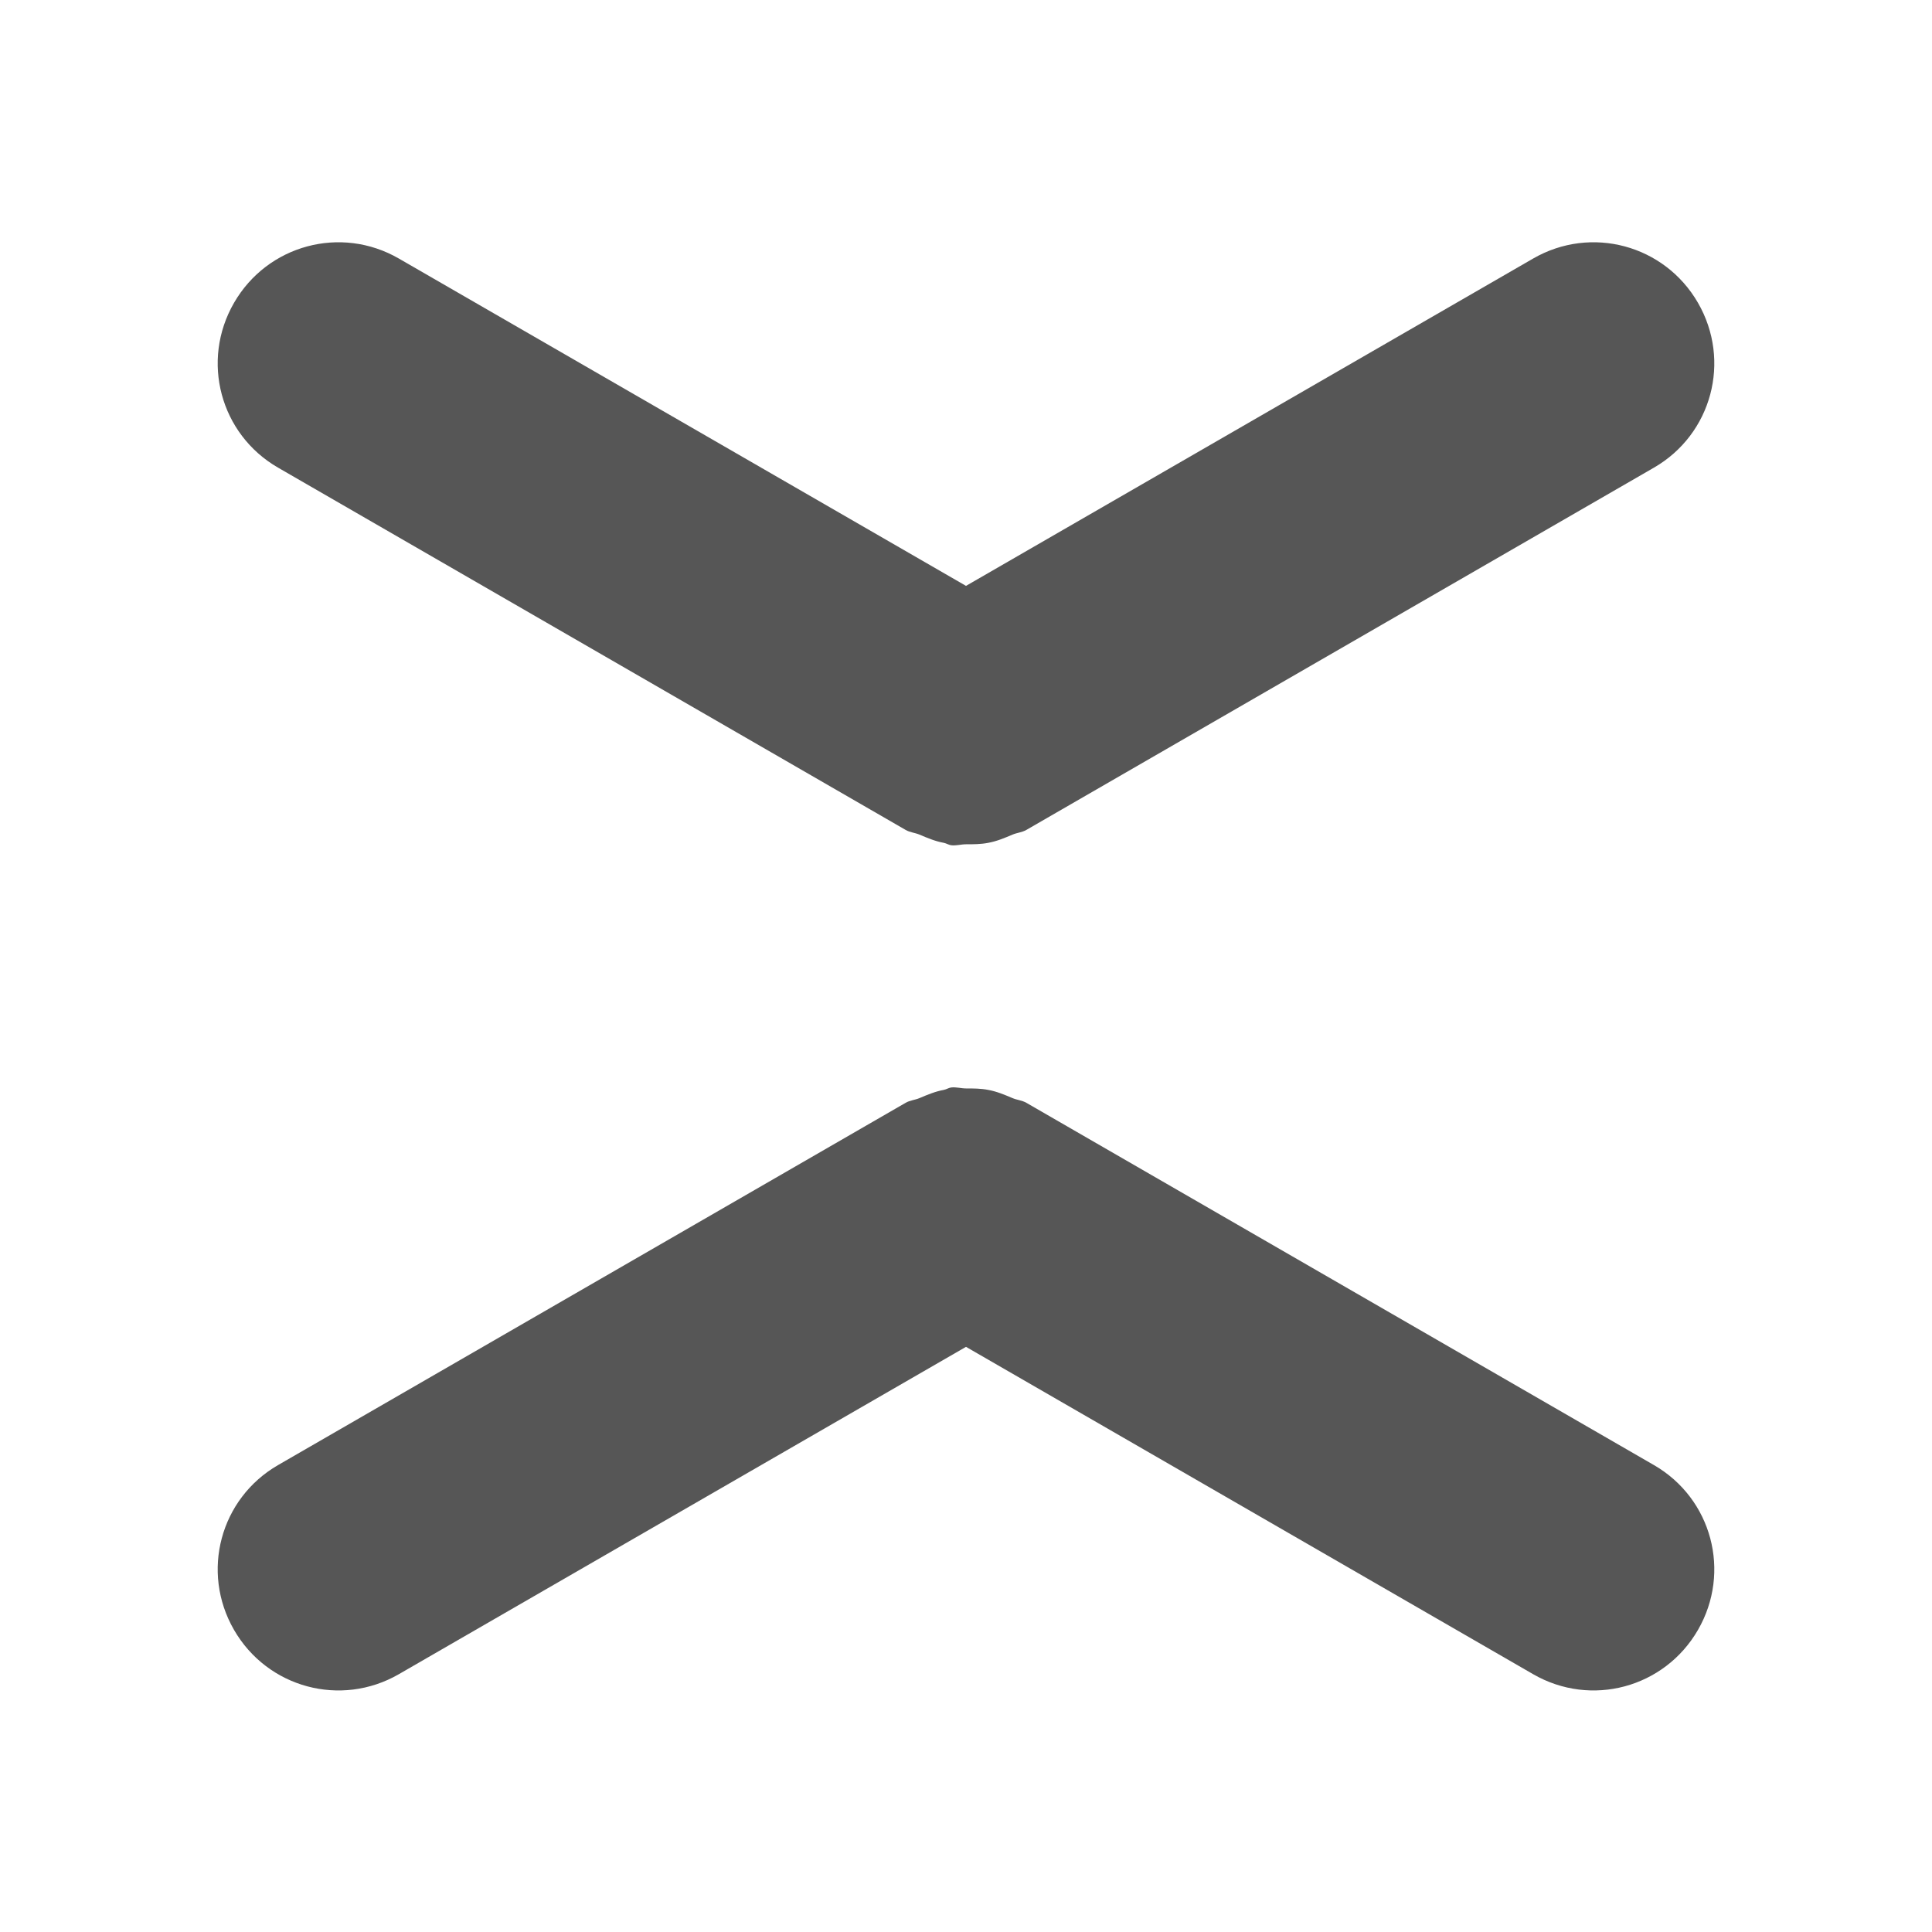 <svg width="16" height="16" version="1.1" xmlns="http://www.w3.org/2000/svg">
 <path d="m7.877 7c-0.021-0.003-0.04-0.016-0.061-0.02-0.071-0.013-0.135-0.04-0.201-0.068-0.038-0.016-0.079-0.018-0.115-0.039l-5.197-3c-0.48-0.277-0.642-0.885-0.365-1.365s0.885-0.644 1.365-0.367l4.697 2.711 4.697-2.711c0.48-0.277 1.088-0.113 1.365 0.367 0.277 0.48 0.115 1.088-0.365 1.365l-5.197 3c-0.037 0.021-0.077 0.023-0.115 0.039-0.066 0.028-0.13 0.055-0.201 0.068-0.062 0.012-0.121 0.012-0.184 0.012-0.042 5.58e-5 -0.081 0.013-0.123 0.008z" fill="#565656"/>
 <path d="m7.877 9.006c-0.021 0.003-0.04 0.016-0.061 0.02-0.071 0.013-0.135 0.04-0.201 0.068-0.038 0.016-0.079 0.018-0.115 0.039l-5.197 3c-0.48 0.277-0.642 0.885-0.365 1.365s0.885 0.644 1.365 0.367l4.697-2.711 4.697 2.711c0.48 0.277 1.088 0.113 1.365-0.367s0.115-1.088-0.365-1.365l-5.197-3c-0.037-0.021-0.077-0.023-0.115-0.039-0.066-0.028-0.13-0.055-0.201-0.068-0.062-0.012-0.121-0.012-0.184-0.012-0.042-5.6e-5 -0.081-0.013-0.123-0.008z" fill="#565656"/>
</svg>
